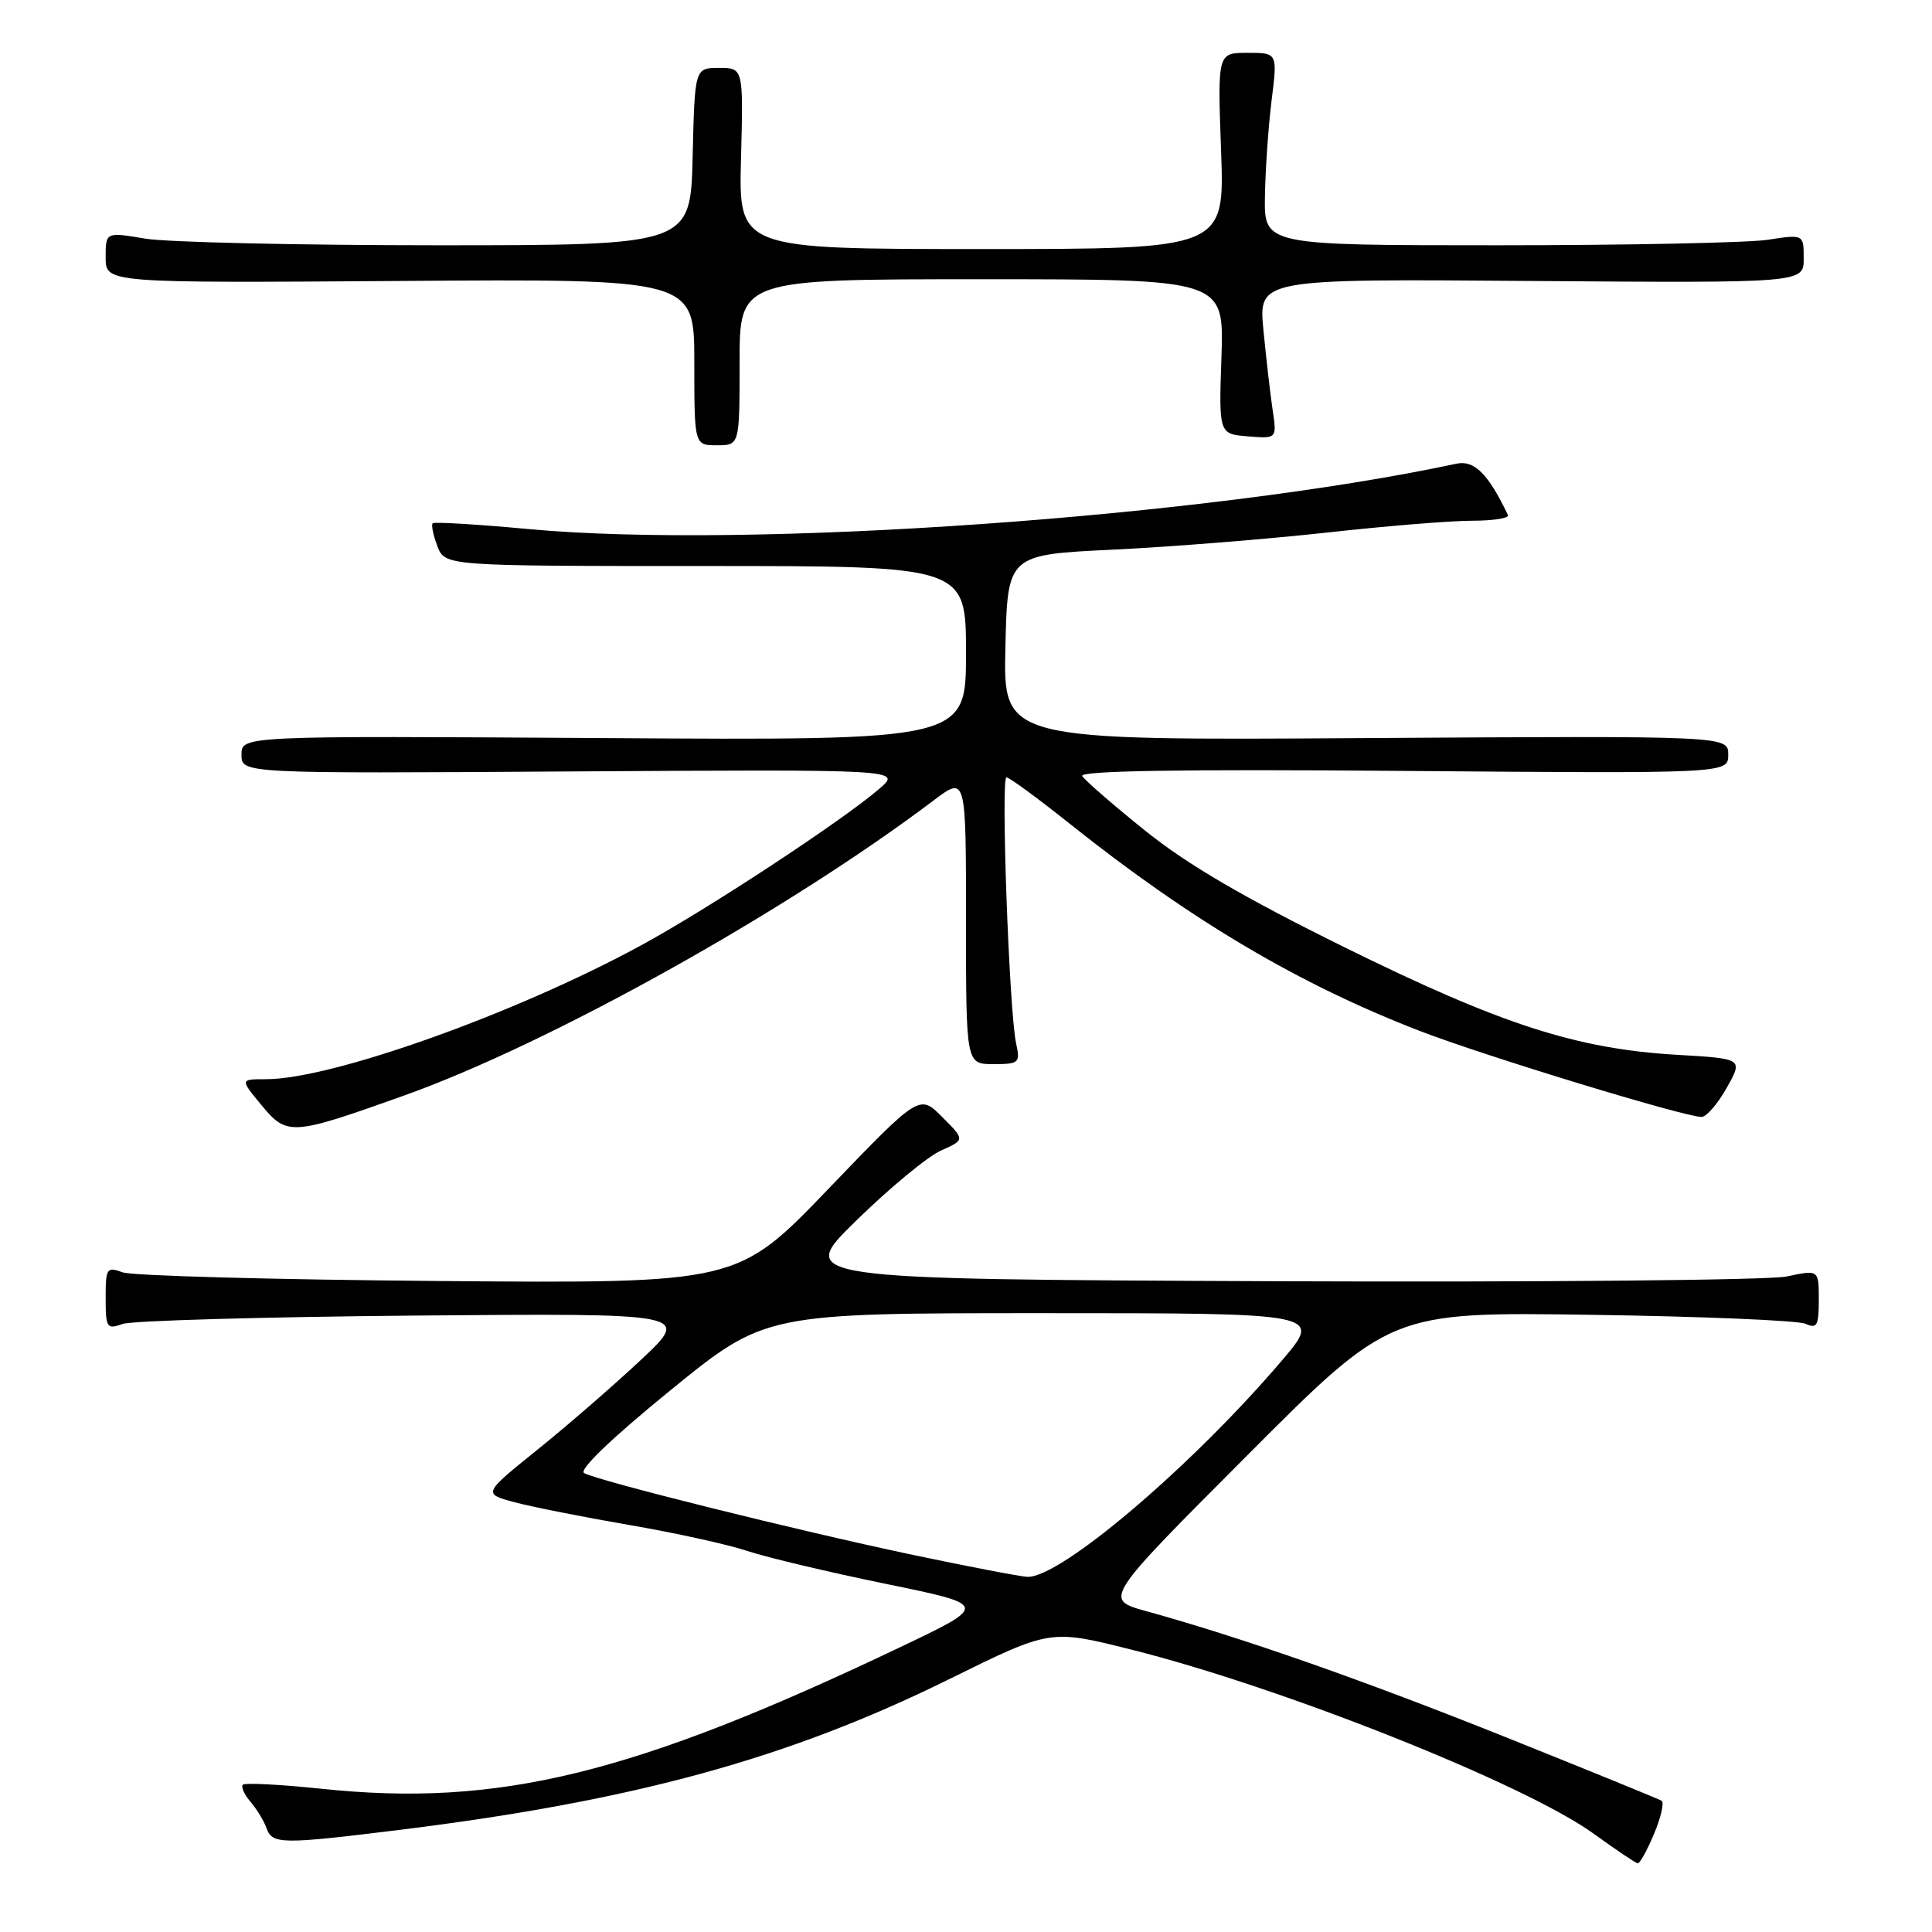 <?xml version="1.0" encoding="UTF-8" standalone="no"?>
<!DOCTYPE svg PUBLIC "-//W3C//DTD SVG 1.1//EN" "http://www.w3.org/Graphics/SVG/1.1/DTD/svg11.dtd" >
<svg xmlns="http://www.w3.org/2000/svg" xmlns:xlink="http://www.w3.org/1999/xlink" version="1.1" viewBox="0 0 256 256">
 <g >
 <path fill="currentColor"
d=" M 219.17 243.00 C 220.09 240.81 220.54 238.83 220.17 238.61 C 219.80 238.38 210.50 234.59 199.50 230.18 C 180.64 222.63 164.69 217.03 151.86 213.48 C 146.23 211.92 146.23 211.92 165.23 192.88 C 184.22 173.83 184.22 173.83 210.86 174.22 C 225.51 174.43 238.29 174.97 239.25 175.41 C 240.76 176.10 241.00 175.66 241.00 172.23 C 241.00 168.24 241.00 168.24 236.75 169.14 C 234.41 169.63 203.93 169.91 169.00 169.77 C 105.50 169.50 105.50 169.50 113.50 161.69 C 117.90 157.39 122.93 153.23 124.69 152.45 C 127.87 151.03 127.87 151.03 124.85 148.01 C 121.83 144.98 121.83 144.98 109.78 157.52 C 97.73 170.07 97.73 170.07 58.12 169.74 C 36.33 169.56 17.49 169.05 16.25 168.59 C 14.14 167.82 14.00 168.03 14.00 172.00 C 14.00 175.96 14.15 176.18 16.25 175.43 C 17.49 174.99 34.92 174.50 55.00 174.32 C 91.50 174.01 91.50 174.01 85.00 180.12 C 81.42 183.48 75.23 188.86 71.24 192.07 C 63.98 197.92 63.98 197.92 68.17 199.05 C 70.48 199.67 77.30 201.02 83.33 202.06 C 89.36 203.09 96.42 204.64 99.02 205.51 C 101.61 206.37 109.87 208.33 117.38 209.87 C 131.02 212.67 131.02 212.67 119.26 218.27 C 83.86 235.14 66.07 239.49 42.59 237.02 C 37.14 236.45 32.46 236.21 32.18 236.48 C 31.91 236.76 32.36 237.78 33.19 238.74 C 34.02 239.71 34.98 241.29 35.32 242.25 C 36.08 244.39 37.29 244.40 52.94 242.47 C 84.05 238.62 104.52 233.00 125.83 222.47 C 139.16 215.89 139.16 215.89 149.82 218.56 C 169.91 223.59 202.02 236.37 211.15 242.96 C 214.09 245.09 216.72 246.86 217.00 246.90 C 217.28 246.95 218.25 245.19 219.17 243.00 Z  M 53.50 145.18 C 72.75 138.32 104.15 120.83 123.75 106.03 C 128.00 102.83 128.00 102.83 128.00 121.91 C 128.00 141.00 128.00 141.00 131.62 141.00 C 135.04 141.00 135.20 140.85 134.64 138.25 C 133.72 134.03 132.60 103.00 133.36 103.00 C 133.73 103.00 137.51 105.77 141.77 109.17 C 157.81 121.95 172.11 130.42 188.14 136.61 C 196.72 139.92 223.19 148.00 225.47 148.00 C 226.11 148.00 227.61 146.26 228.80 144.14 C 230.97 140.28 230.97 140.28 222.24 139.77 C 208.89 138.99 198.91 135.76 178.16 125.52 C 164.86 118.96 157.28 114.53 151.77 110.09 C 147.51 106.67 143.75 103.40 143.40 102.83 C 142.96 102.13 156.42 101.91 185.88 102.15 C 229.00 102.50 229.00 102.50 229.00 100.00 C 229.00 97.50 229.00 97.50 180.97 97.80 C 132.94 98.11 132.94 98.11 133.22 85.80 C 133.50 73.50 133.50 73.50 147.50 72.83 C 155.20 72.46 167.89 71.44 175.71 70.58 C 183.52 69.71 192.22 69.00 195.04 69.00 C 197.86 69.00 200.01 68.66 199.81 68.25 C 197.21 62.79 195.35 60.94 193.00 61.44 C 159.88 68.52 99.24 72.80 70.10 70.11 C 63.29 69.48 57.54 69.13 57.33 69.34 C 57.12 69.55 57.40 70.91 57.95 72.36 C 58.95 75.00 58.95 75.00 93.48 75.00 C 128.00 75.00 128.00 75.00 128.00 86.55 C 128.00 98.11 128.00 98.11 80.00 97.80 C 32.00 97.50 32.00 97.50 32.00 100.00 C 32.00 102.50 32.00 102.50 75.75 102.22 C 119.50 101.95 119.50 101.95 116.50 104.53 C 111.49 108.83 93.78 120.47 84.88 125.30 C 68.28 134.33 43.95 143.00 35.24 143.00 C 31.80 143.00 31.80 143.00 34.65 146.44 C 38.04 150.53 38.60 150.50 53.50 145.18 Z  M 98.00 48.00 C 98.00 37.00 98.00 37.00 130.10 37.00 C 162.19 37.00 162.19 37.00 161.85 47.25 C 161.50 57.50 161.50 57.50 165.35 57.82 C 169.20 58.13 169.20 58.13 168.63 54.32 C 168.32 52.22 167.77 47.45 167.41 43.73 C 166.76 36.95 166.76 36.95 202.88 37.23 C 239.00 37.50 239.00 37.50 239.00 34.27 C 239.00 31.04 239.00 31.04 234.25 31.77 C 231.64 32.17 215.55 32.50 198.50 32.50 C 167.50 32.50 167.50 32.50 167.61 26.00 C 167.67 22.42 168.07 16.69 168.50 13.25 C 169.28 7.00 169.28 7.00 165.30 7.00 C 161.33 7.00 161.33 7.00 161.80 20.00 C 162.27 33.00 162.27 33.00 130.07 33.00 C 97.87 33.00 97.87 33.00 98.19 21.00 C 98.50 9.00 98.50 9.00 95.28 9.00 C 92.06 9.00 92.06 9.00 91.78 20.75 C 91.50 32.50 91.50 32.50 58.00 32.50 C 39.57 32.50 22.14 32.10 19.25 31.62 C 14.00 30.74 14.00 30.74 14.00 34.12 C 14.00 37.50 14.00 37.50 53.00 37.23 C 92.00 36.95 92.00 36.95 92.00 47.98 C 92.00 59.00 92.00 59.00 95.00 59.00 C 98.00 59.00 98.00 59.00 98.00 48.00 Z  M 121.00 206.04 C 105.64 202.80 79.19 196.21 77.40 195.19 C 76.67 194.76 81.02 190.59 88.80 184.25 C 101.39 174.00 101.39 174.00 138.29 174.00 C 175.20 174.00 175.20 174.00 169.88 180.25 C 157.96 194.26 140.51 209.10 136.14 208.94 C 135.24 208.91 128.43 207.60 121.00 206.04 Z "/>
</g>
</svg>